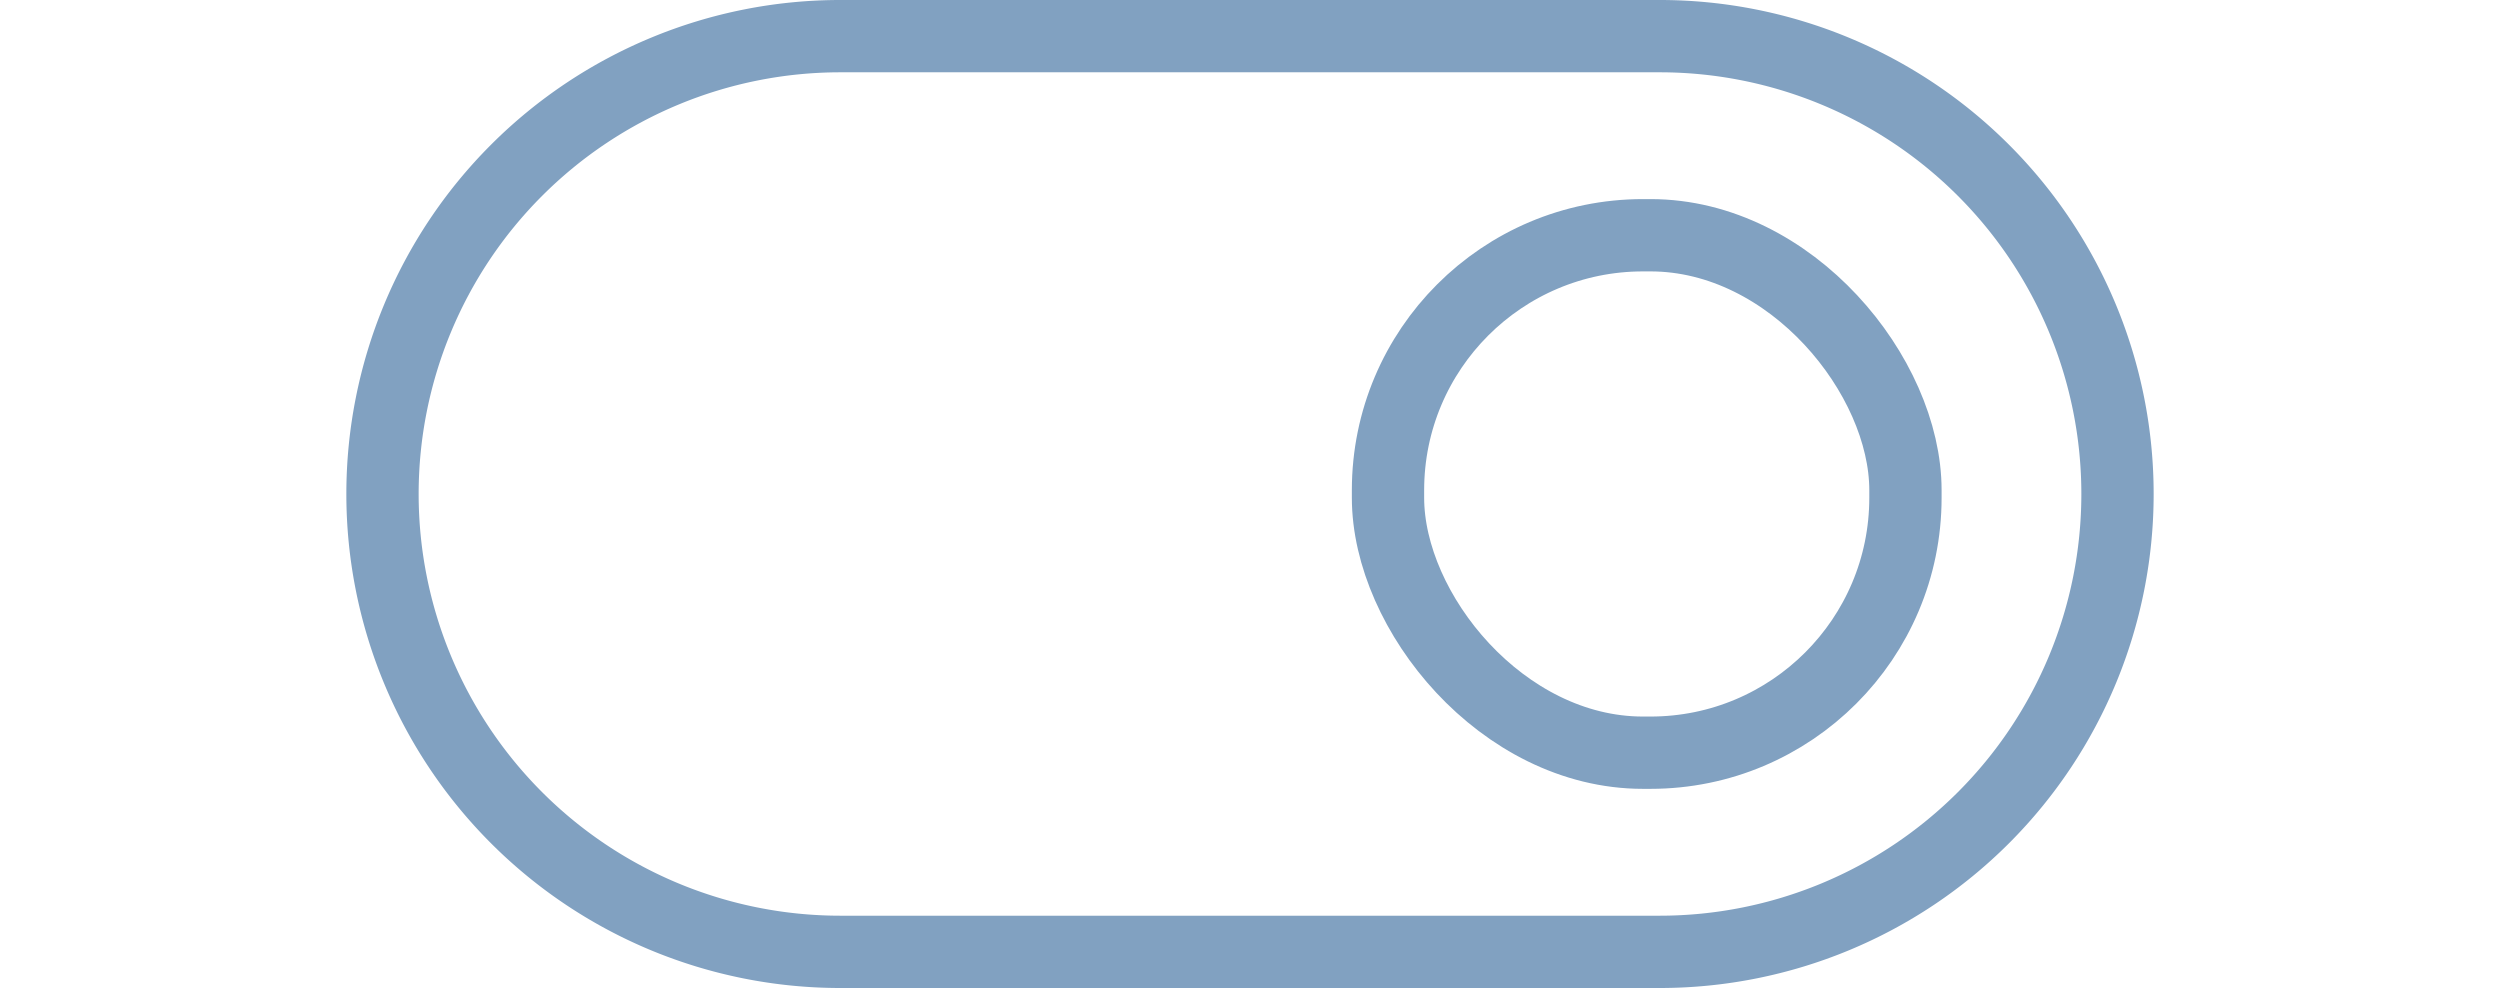 <?xml version="1.0" encoding="UTF-8" standalone="no"?>
<svg
   sodipodi:docname="switch-on.svg"
   inkscape:version="1.2.2 (b0a8486541, 2022-12-01)"
   version="1.1"
   id="svg7539"
   height="20"
   width="50"
   xmlns:inkscape="http://www.inkscape.org/namespaces/inkscape"
   xmlns:sodipodi="http://sodipodi.sourceforge.net/DTD/sodipodi-0.dtd"
   xmlns:xlink="http://www.w3.org/1999/xlink"
   xmlns="http://www.w3.org/2000/svg"
   xmlns:svg="http://www.w3.org/2000/svg"
   xmlns:rdf="http://www.w3.org/1999/02/22-rdf-syntax-ns#"
   xmlns:cc="http://creativecommons.org/ns#"
   xmlns:dc="http://purl.org/dc/elements/1.1/">
  <defs
     id="defs7541">
    <linearGradient
       id="selected_fg_color"
       inkscape:swatch="solid">
      <stop
         id="stop4171"
         offset="0"
         style="stop-color:#ffffff;stop-opacity:1;" />
    </linearGradient>
    <linearGradient
       id="selected_bg_color"
       inkscape:swatch="solid">
      <stop
         id="stop4166"
         offset="0"
         style="stop-color:#5294e2;stop-opacity:1;" />
    </linearGradient>
    <linearGradient
       id="linearGradient4695-1-4-3-5-0-6">
      <stop
         offset="0"
         style="stop-color:#000000;stop-opacity:1;"
         id="stop4697-9-9-7-0-1-5" />
      <stop
         offset="1"
         style="stop-color:#000000;stop-opacity:0"
         id="stop4699-5-8-9-0-4-0" />
    </linearGradient>
    <linearGradient
       id="linearGradient3768-6">
      <stop
         id="stop3770-0"
         offset="0"
         style="stop-color:#0f0f0f;stop-opacity:1;" />
      <stop
         style="stop-color:#171717;stop-opacity:1;"
         offset="0.078"
         id="stop3778-6" />
      <stop
         id="stop3774-2"
         offset="0.974"
         style="stop-color:#171717;stop-opacity:1;" />
      <stop
         id="stop3776-2"
         offset="1"
         style="stop-color:#1b1b1b;stop-opacity:1;" />
    </linearGradient>
    <linearGradient
       id="linearGradient3969-0-4">
      <stop
         id="stop3971-2-6"
         offset="0"
         style="stop-color:#353537;stop-opacity:1;" />
      <stop
         id="stop3973-0-1"
         offset="1"
         style="stop-color:#4d4f52;stop-opacity:1;" />
    </linearGradient>
    <linearGradient
       id="linearGradient3938">
      <stop
         style="stop-color:#ffffff;stop-opacity:0;"
         offset="0"
         id="stop3940" />
      <stop
         style="stop-color:#ffffff;stop-opacity:0.549;"
         offset="1"
         id="stop3942" />
    </linearGradient>
    <linearGradient
       id="linearGradient6523">
      <stop
         style="stop-color:#1a1a1a;stop-opacity:1;"
         offset="0"
         id="stop6525" />
      <stop
         style="stop-color:#1a1a1a;stop-opacity:0;"
         offset="1"
         id="stop6527" />
    </linearGradient>
    <linearGradient
       id="linearGradient3938-6">
      <stop
         style="stop-color:#bebebe;stop-opacity:1;"
         offset="0"
         id="stop3940-4" />
      <stop
         style="stop-color:#ffffff;stop-opacity:1;"
         offset="1"
         id="stop3942-8" />
    </linearGradient>
    <linearGradient
       gradientUnits="userSpaceOnUse"
       y2="1051.362"
       x2="26"
       y1="1031.362"
       x1="26"
       id="linearGradient4173"
       xlink:href="#selected_fg_color"
       inkscape:collect="always" />
  </defs>
  <sodipodi:namedview
     inkscape:document-rotation="0"
     inkscape:snap-bbox-edge-midpoints="true"
     inkscape:bbox-nodes="true"
     inkscape:bbox-paths="true"
     inkscape:snap-bbox-midpoints="false"
     inkscape:guide-bbox="true"
     showguides="true"
     inkscape:snap-bbox="true"
     inkscape:window-maximized="1"
     inkscape:window-y="0"
     inkscape:window-x="0"
     inkscape:window-height="1301"
     inkscape:window-width="2560"
     fit-margin-bottom="0"
     fit-margin-right="0"
     fit-margin-left="0"
     fit-margin-top="0"
     inkscape:document-units="px"
     inkscape:grid-bbox="true"
     showgrid="true"
     inkscape:current-layer="layer1"
     inkscape:cy="11.863814"
     inkscape:cx="-32.662718"
     inkscape:zoom="10.072646"
     inkscape:pageshadow="2"
     inkscape:pageopacity="0"
     borderopacity="1.0"
     bordercolor="#666666"
     pagecolor="#272727"
     id="base"
     inkscape:pagecheckerboard="0"
     inkscape:showpageshadow="2"
     inkscape:deskcolor="#d1d1d1">
    <inkscape:grid
       originy="2.6171874e-06"
       originx="-4"
       snapvisiblegridlinesonly="true"
       enabled="true"
       visible="true"
       empspacing="5"
       id="grid3019"
       type="xygrid" />
  </sodipodi:namedview>
  <g
     transform="translate(-120,88)"
     inkscape:groupmode="layer"
     inkscape:label="Layer 1"
     id="layer1">
    <path
       style="fill:none;fill-opacity:1;stroke-width:0.964"
       d="m 127.669,-77.721 a 9.157,9.157 0 0 0 -0.019,0.565 9.157,9.157 0 0 0 9.157,9.157 h 7.229 1.928 7.229 a 9.157,9.157 0 0 0 9.157,-9.157 9.157,9.157 0 0 0 -0.019,-0.399 9.157,9.157 0 0 1 -9.138,8.592 h -7.229 -1.928 -7.229 a 9.157,9.157 0 0 1 -9.138,-8.758 z"
       id="path900"
       inkscape:connector-curvature="0" />
    <path
       style="opacity:1;fill:none;fill-opacity:1;stroke:#81a1c1;stroke-width:1.446;stroke-dasharray:none;stroke-opacity:1"
       d="m 136.807,-87.277 a 9.157,9.157 0 0 0 -9.157,9.157 9.157,9.157 0 0 0 9.157,9.157 h 7.229 1.928 7.229 a 9.157,9.157 0 0 0 9.157,-9.157 9.157,9.157 0 0 0 -9.157,-9.157 h -7.229 -1.928 z"
       id="path872"
       inkscape:connector-curvature="0" />
    <path
       style="fill:none;fill-opacity:1;stroke-width:0.964"
       d="m 136.807,-87.277 a 9.157,9.157 0 0 0 -9.157,9.157 9.157,9.157 0 0 0 0.019,0.399 9.157,9.157 0 0 1 9.138,-8.592 h 7.229 1.928 7.229 a 9.157,9.157 0 0 1 9.138,8.758 9.157,9.157 0 0 0 0.019,-0.565 9.157,9.157 0 0 0 -9.157,-9.157 h -7.229 -1.928 z"
       id="path902"
       inkscape:connector-curvature="0" />
    <path
       style="color:#000000;display:inline;overflow:visible;visibility:visible;fill:none;fill-opacity:0.2;fill-rule:nonzero;stroke:none;stroke-width:1.701;stroke-opacity:1;marker:none;enable-background:new"
       d="m 136.704,-85.349 c -3.947,0 -7.125,3.178 -7.125,7.125 v 0.207 c 0,0.128 0.012,0.252 0.019,0.378 0.197,-3.769 3.287,-6.747 7.107,-6.747 h 0.207 c 3.82,0 6.91,2.978 7.107,6.747 0.007,-0.126 0.019,-0.251 0.019,-0.378 v -0.207 c 0,-3.947 -3.178,-7.125 -7.125,-7.125 z"
       id="rect936"
       inkscape:connector-curvature="0" />
    <rect
       style="color:#000000;display:inline;overflow:visible;visibility:visible;isolation:isolate;fill:none;fill-opacity:1;fill-rule:nonzero;stroke:#81a1c1;stroke-width:1.446;stroke-dasharray:none;stroke-opacity:1;marker:none;enable-background:new"
       id="rect3872"
       width="10.349"
       height="10.349"
       x="147.76"
       y="-83.295"
       ry="5.1" />
  </g>
</svg>
